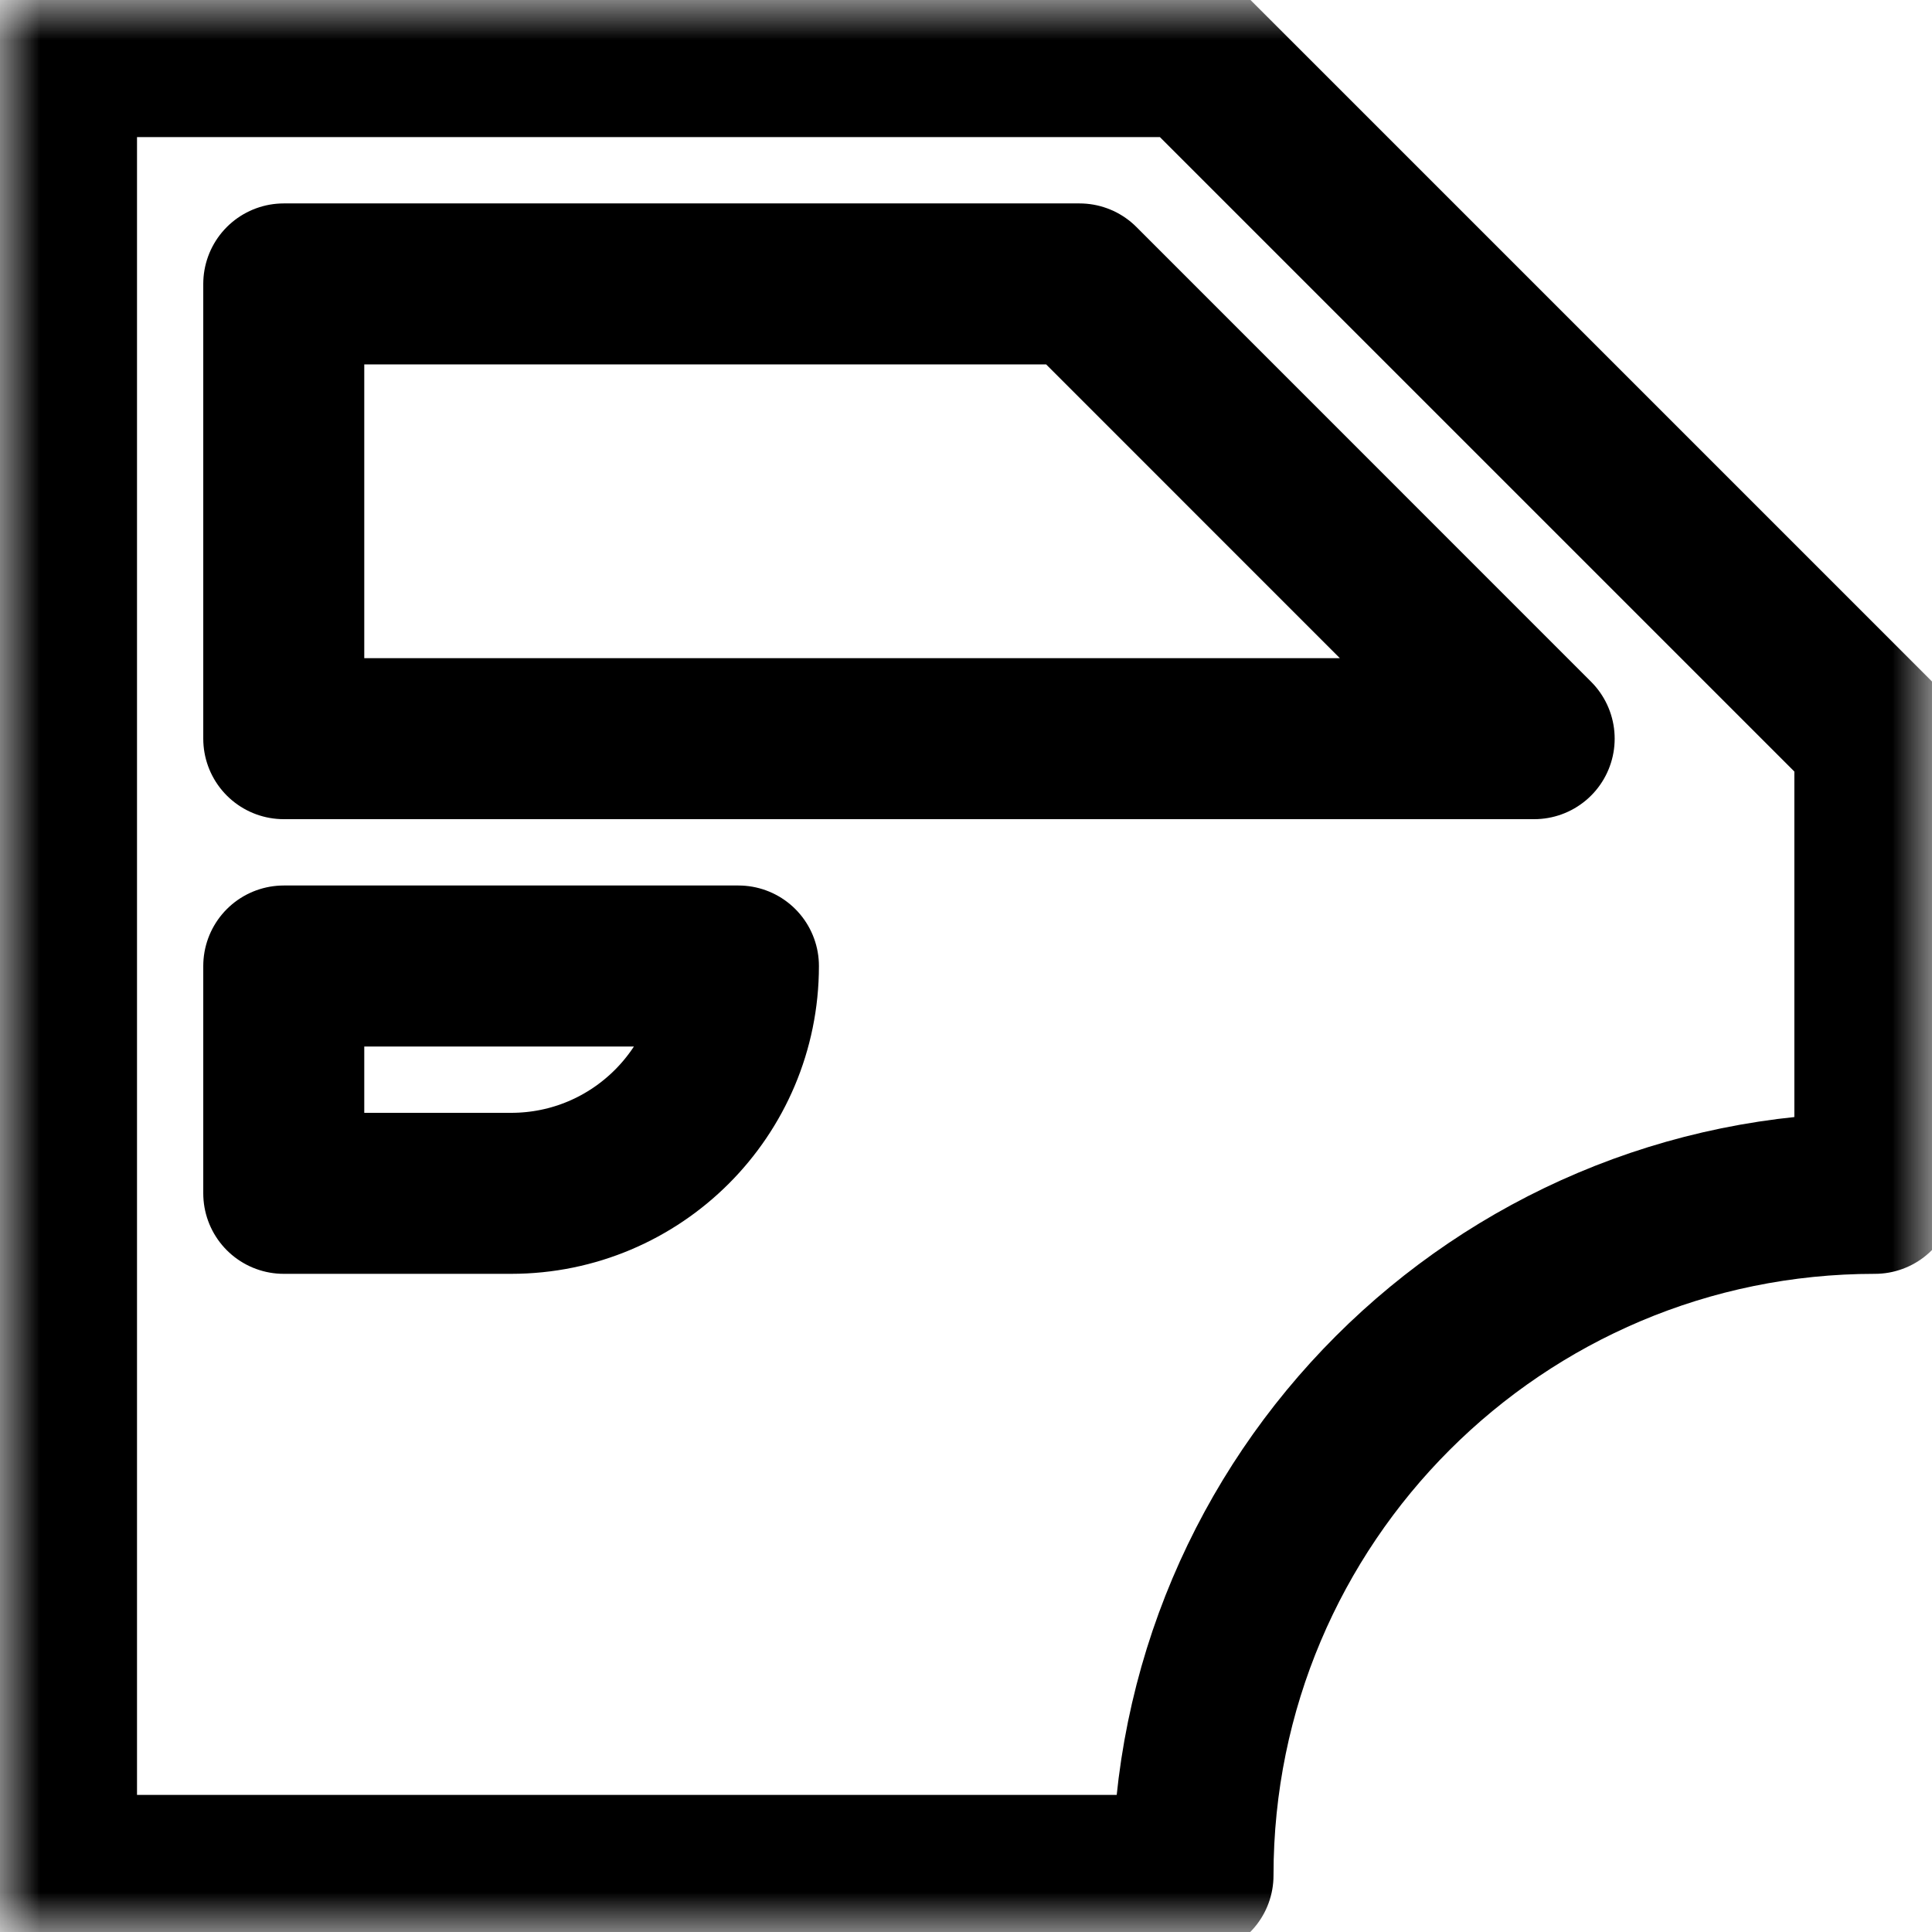 <svg width="24" height="24" viewBox="0 0 24 24" fill="none" xmlns="http://www.w3.org/2000/svg">
<mask id="mask0_1_4500" style="mask-type:luminance" maskUnits="userSpaceOnUse" x="0" y="0" width="24" height="24">
<path d="M0 0H24V24H0V0Z" fill="white"/>
</mask>
<g mask="url(#mask0_1_4500)">
<path d="M0.702 23.297V0.703H14.823L23.29 9.17V14.824C18.612 14.824 14.82 18.616 14.82 23.294V23.297H0.702Z" stroke="black" stroke-width="2" stroke-miterlimit="10" stroke-linejoin="round"/>
<path d="M3.525 3.527H13.41L19.058 9.176H3.525V3.527Z" stroke="black" stroke-width="2" stroke-miterlimit="10" stroke-linejoin="round"/>
<path d="M6.349 14.824H3.525V12H9.173C9.173 13.56 7.909 14.824 6.349 14.824Z" stroke="black" stroke-width="2" stroke-miterlimit="10" stroke-linejoin="round"/>
</g>
</svg>
